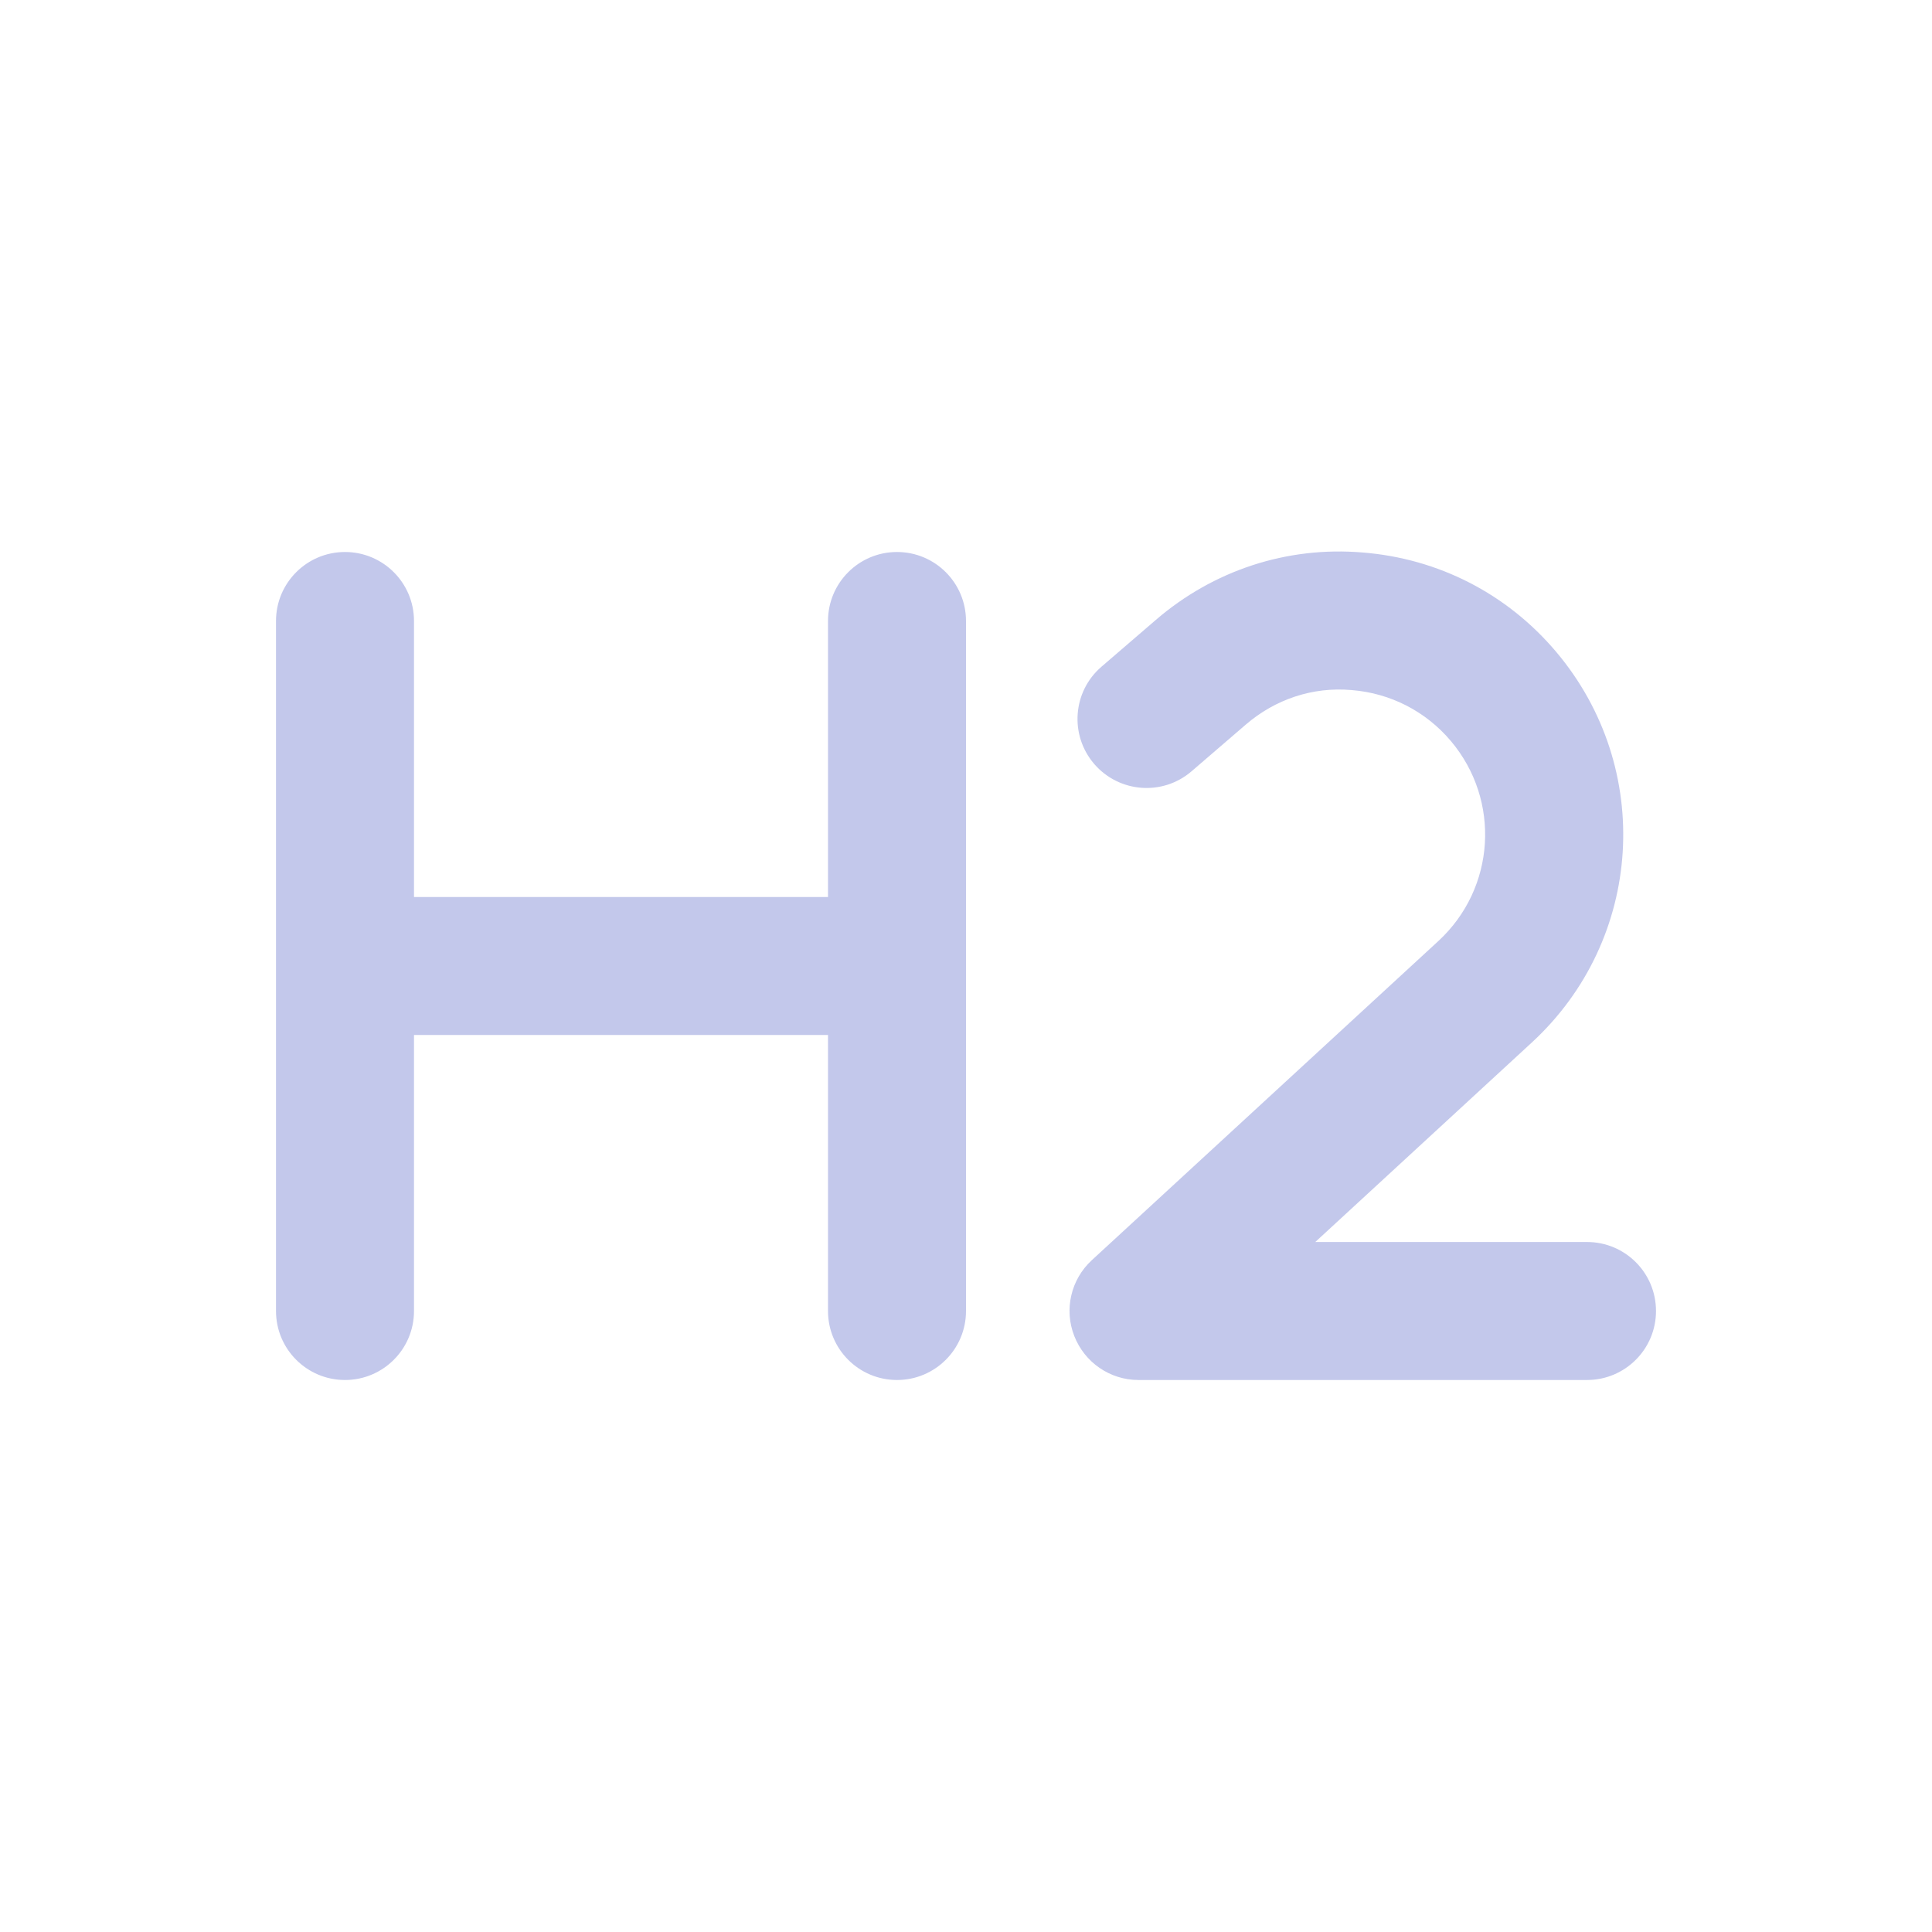 <svg width="28" height="28" viewBox="0 0 28 28" fill="none" xmlns="http://www.w3.org/2000/svg">
<path d="M23 18H19.062L22.2 15.109C23.82 13.617 23.975 11.131 22.553 9.447C21.842 8.605 20.846 8.094 19.747 8.007C18.65 7.915 17.583 8.267 16.748 8.987L15.964 9.662C15.545 10.022 15.498 10.653 15.858 11.072C16.219 11.49 16.849 11.539 17.269 11.178L18.053 10.503C18.48 10.135 19.023 9.951 19.589 10.001C20.151 10.046 20.662 10.308 21.026 10.738C21.754 11.6 21.675 12.874 20.845 13.639L15.823 18.264C15.52 18.543 15.419 18.979 15.569 19.362C15.719 19.746 16.087 20 16.5 20H23C23.552 20 24 19.553 24 19C24 18.447 23.553 18 23 18ZM13 8C12.448 8 12 8.447 12 9V13H6V9C6 8.447 5.552 8 5 8C4.448 8 4 8.447 4 9V19C4 19.553 4.448 20 5 20C5.552 20 6 19.553 6 19V15H12V19C12 19.553 12.448 20 13 20C13.552 20 14 19.553 14 19V9C14 8.448 13.553 8 13 8Z" fill="#C3C8EB"/>
</svg>

